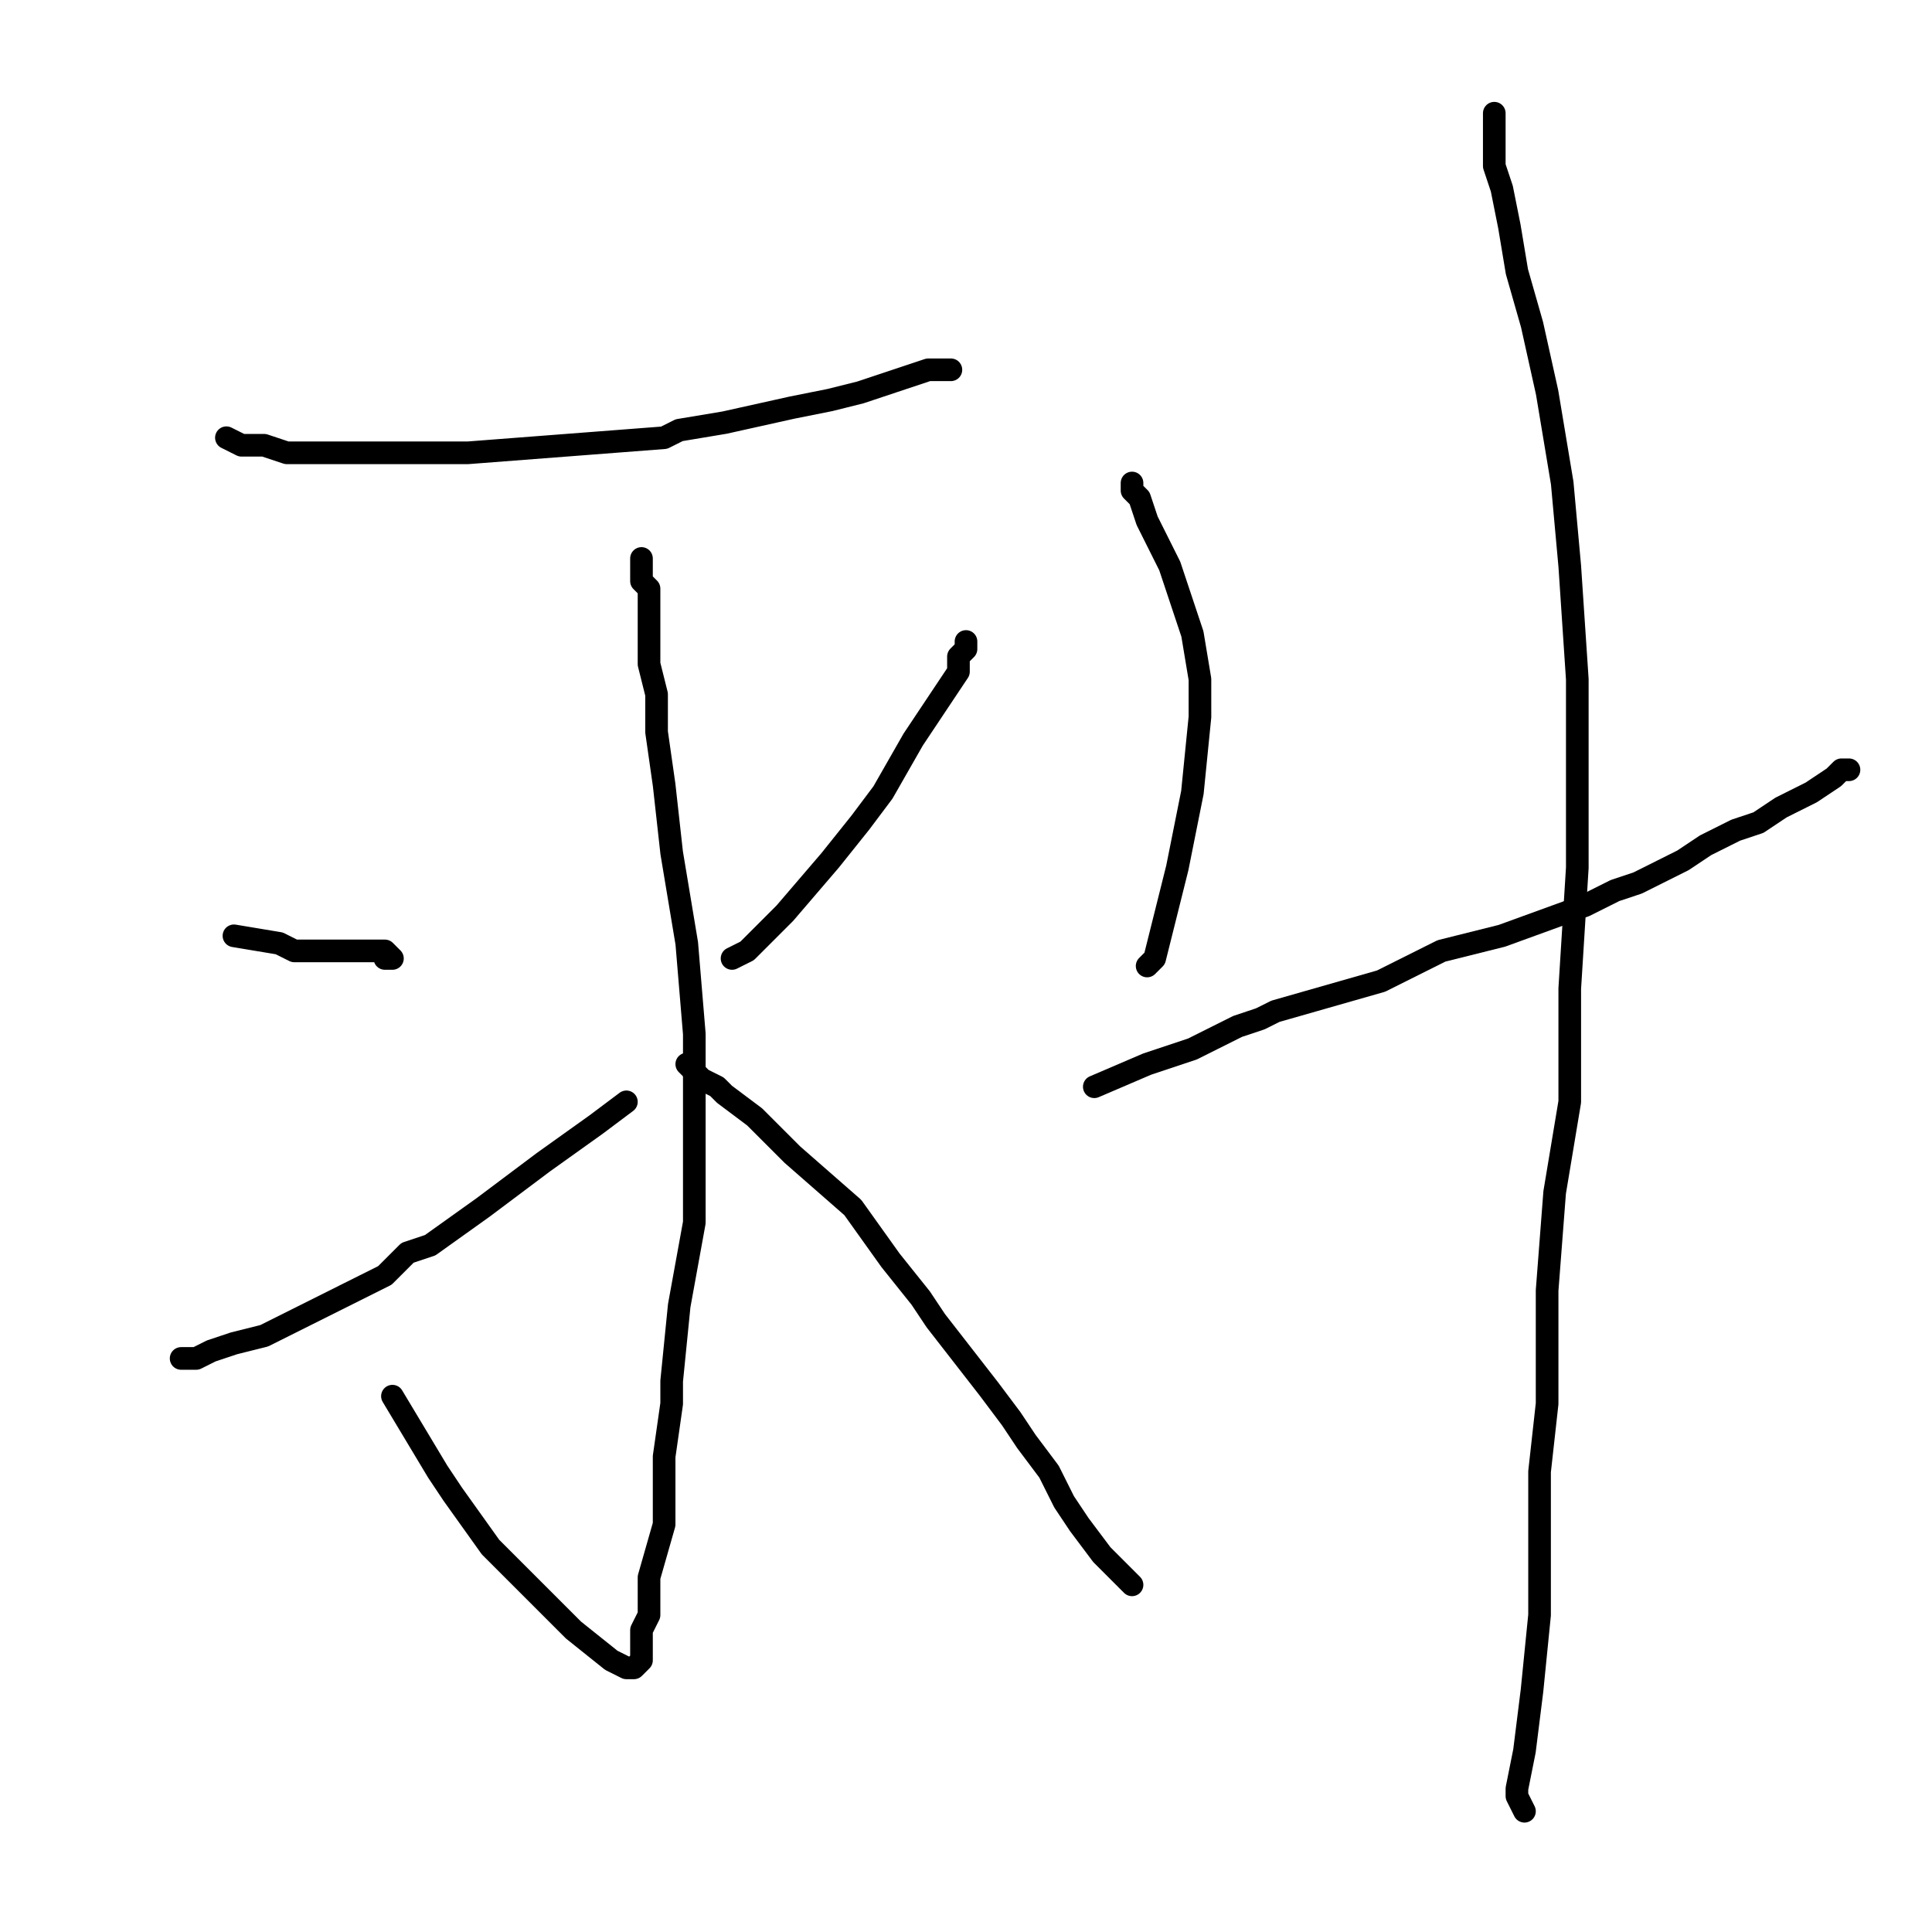 <?xml version="1.0" standalone="no"?>
    <svg width="256" height="256" xmlns="http://www.w3.org/2000/svg" version="1.1">
    <polyline stroke="black" stroke-width="3" stroke-linecap="round" fill="transparent" stroke-linejoin="round" points="30 58 32 59 35 59 38 60 50 60 55 60 62 60 62 60 75 59 88 58 90 57 96 56 105 54 110 53 114 52 120 50 123 49 124 49 125 49 126 49 " />
        <polyline stroke="black" stroke-width="3" stroke-linecap="round" fill="transparent" stroke-linejoin="round" points="85 74 85 77 86 78 86 80 86 88 87 92 87 97 88 104 89 113 90 119 91 125 92 137 92 143 92 155 92 162 90 173 89 183 89 186 88 193 88 202 86 209 86 214 85 216 85 217 85 219 85 219 85 220 85 220 84 221 84 221 84 221 83 221 81 220 76 216 70 210 67 207 65 205 60 198 58 195 52 185 " />
        <polyline stroke="black" stroke-width="3" stroke-linecap="round" fill="transparent" stroke-linejoin="round" points="31 124 37 125 39 126 41 126 43 126 43 126 45 126 48 126 50 126 51 126 51 126 52 127 51 127 " />
        <polyline stroke="black" stroke-width="3" stroke-linecap="round" fill="transparent" stroke-linejoin="round" points="24 180 26 180 28 179 31 178 35 177 43 173 49 170 51 169 54 166 57 165 64 160 72 154 79 149 83 146 " />
        <polyline stroke="black" stroke-width="3" stroke-linecap="round" fill="transparent" stroke-linejoin="round" points="128 85 128 86 128 86 127 87 127 89 125 92 125 92 121 98 117 105 114 109 110 114 104 121 101 124 99 126 97 127 97 127 " />
        <polyline stroke="black" stroke-width="3" stroke-linecap="round" fill="transparent" stroke-linejoin="round" points="91 141 93 143 95 144 96 145 100 148 105 153 113 160 118 167 122 172 124 175 131 184 134 188 136 191 139 195 141 199 143 202 146 206 149 209 150 210 " />
        <polyline stroke="black" stroke-width="3" stroke-linecap="round" fill="transparent" stroke-linejoin="round" points="150 64 150 64 150 64 150 65 150 65 151 66 152 69 155 75 158 84 159 90 159 95 158 105 156 115 155 119 154 123 153 127 152 128 " />
        <polyline stroke="black" stroke-width="3" stroke-linecap="round" fill="transparent" stroke-linejoin="round" points="145 144 152 141 155 140 158 139 164 136 167 135 169 134 176 132 183 130 191 126 191 126 199 124 210 120 214 118 217 117 223 114 226 112 228 111 230 110 233 109 236 107 240 105 243 103 244 102 245 102 " />
        <polyline stroke="black" stroke-width="3" stroke-linecap="round" fill="transparent" stroke-linejoin="round" points="198 15 198 17 198 19 198 22 199 25 200 30 201 36 203 43 205 52 207 64 208 75 209 90 209 104 209 115 208 131 208 146 206 158 205 171 205 186 204 195 204 204 204 214 203 224 202 232 201 237 201 238 202 240 202 240 " />
        </svg>